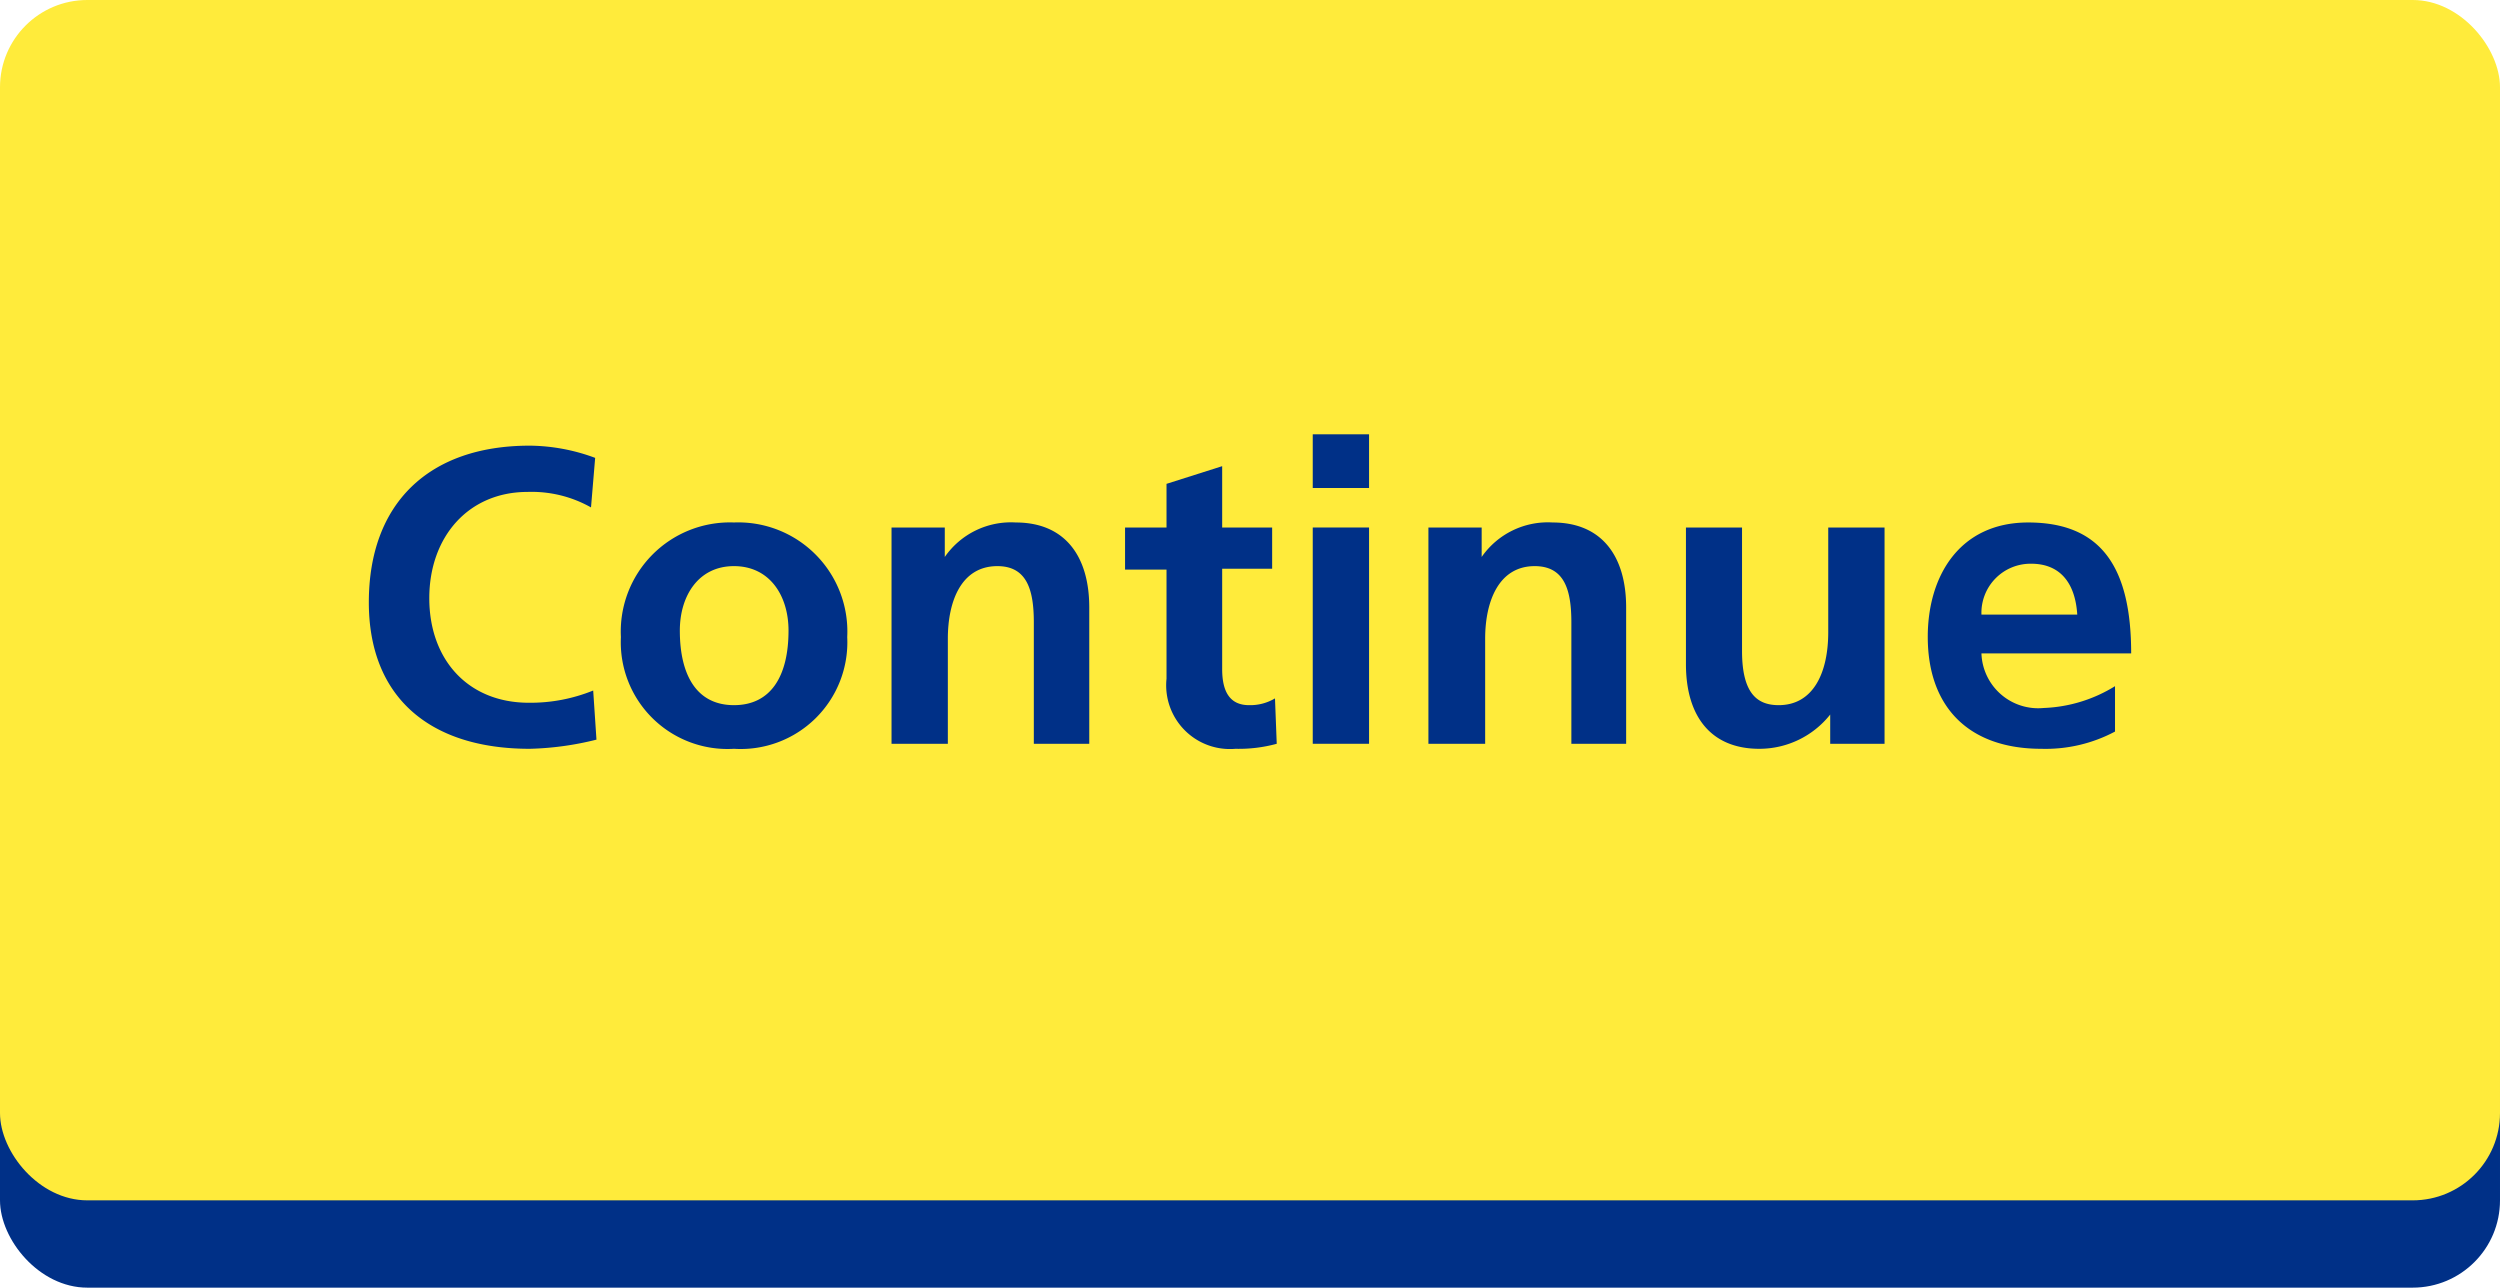 <svg xmlns="http://www.w3.org/2000/svg" viewBox="0 0 114.55 59"><defs><style>.cls-1{fill:#003087;}.cls-2{fill:#ffeb3b;}</style></defs><g id="Layer_2" data-name="Layer 2"><g id="Layer_1-2" data-name="Layer 1"><rect class="cls-1" y="4" width="114.55" height="55" rx="4"/><rect class="cls-2" width="114.55" height="55" rx="4"/><rect class="cls-2" x="16.9" y="2" width="94.96" height="51"/><rect class="cls-2" x="16" y="14" width="81.65" height="27"/><path class="cls-1" d="M27.33,33.89a13.83,13.83,0,0,1-3.06.42c-4.6,0-7.37-2.38-7.37-6.71,0-4.54,2.75-7.18,7.37-7.18a8.78,8.78,0,0,1,3,.56l-.19,2.27a5.53,5.53,0,0,0-2.91-.71c-2.71,0-4.5,2.06-4.5,4.87s1.77,4.79,4.56,4.79a7.64,7.64,0,0,0,2.95-.56Z"/><path class="cls-1" d="M33.63,34.31a4.89,4.89,0,0,1-5.18-5.12,5,5,0,0,1,5.18-5.25,5,5,0,0,1,5.19,5.25A4.89,4.89,0,0,1,33.63,34.31Zm2.5-5.42c0-1.58-.85-2.95-2.5-2.95s-2.48,1.39-2.48,2.95c0,2.09.8,3.42,2.48,3.42S36.13,31,36.13,28.89Z"/><path class="cls-1" d="M47.37,34.08V28.52c0-1.48-.31-2.58-1.67-2.58-1.64,0-2.27,1.58-2.27,3.33v4.81H40.85V24.17h2.44v1.35h0a3.69,3.69,0,0,1,3.25-1.58c2.27,0,3.37,1.56,3.37,3.89v6.25Z"/><path class="cls-1" d="M58.5,34.08a6.56,6.56,0,0,1-1.89.23,2.92,2.92,0,0,1-3.16-3.21v-5h-1.9V24.17h1.9v-2L56,21.36v2.81h2.29v1.89H56v4.6c0,1,.33,1.65,1.23,1.65A2.21,2.21,0,0,0,58.42,32Z"/><path class="cls-1" d="M60.15,22.36V19.9h2.58v2.46Zm0,11.72V24.17h2.58v9.91Z"/><path class="cls-1" d="M72,34.08V28.52c0-1.48-.31-2.58-1.68-2.58-1.63,0-2.27,1.58-2.27,3.33v4.81H65.45V24.17h2.44v1.35h0a3.69,3.69,0,0,1,3.25-1.58c2.27,0,3.37,1.56,3.37,3.89v6.25Z"/><path class="cls-1" d="M83.86,34.08V32.74h0a4.14,4.14,0,0,1-3.25,1.57c-2.21,0-3.36-1.48-3.36-3.88V24.17h2.57v5.66c0,2,.74,2.48,1.68,2.48,1.56,0,2.27-1.44,2.27-3.35V24.17h2.58v9.91Z"/><path class="cls-1" d="M96.91,33.52a6.76,6.76,0,0,1-3.38.79c-3.29,0-5.2-1.88-5.2-5.13,0-2.78,1.45-5.24,4.6-5.24,3.37,0,4.72,2.08,4.72,6H90.79a2.6,2.6,0,0,0,2.85,2.5,6.66,6.66,0,0,0,3.27-1Zm-1.73-5.36c-.09-1.43-.77-2.33-2.11-2.33a2.25,2.25,0,0,0-2.28,2.33Z"/></g></g></svg>